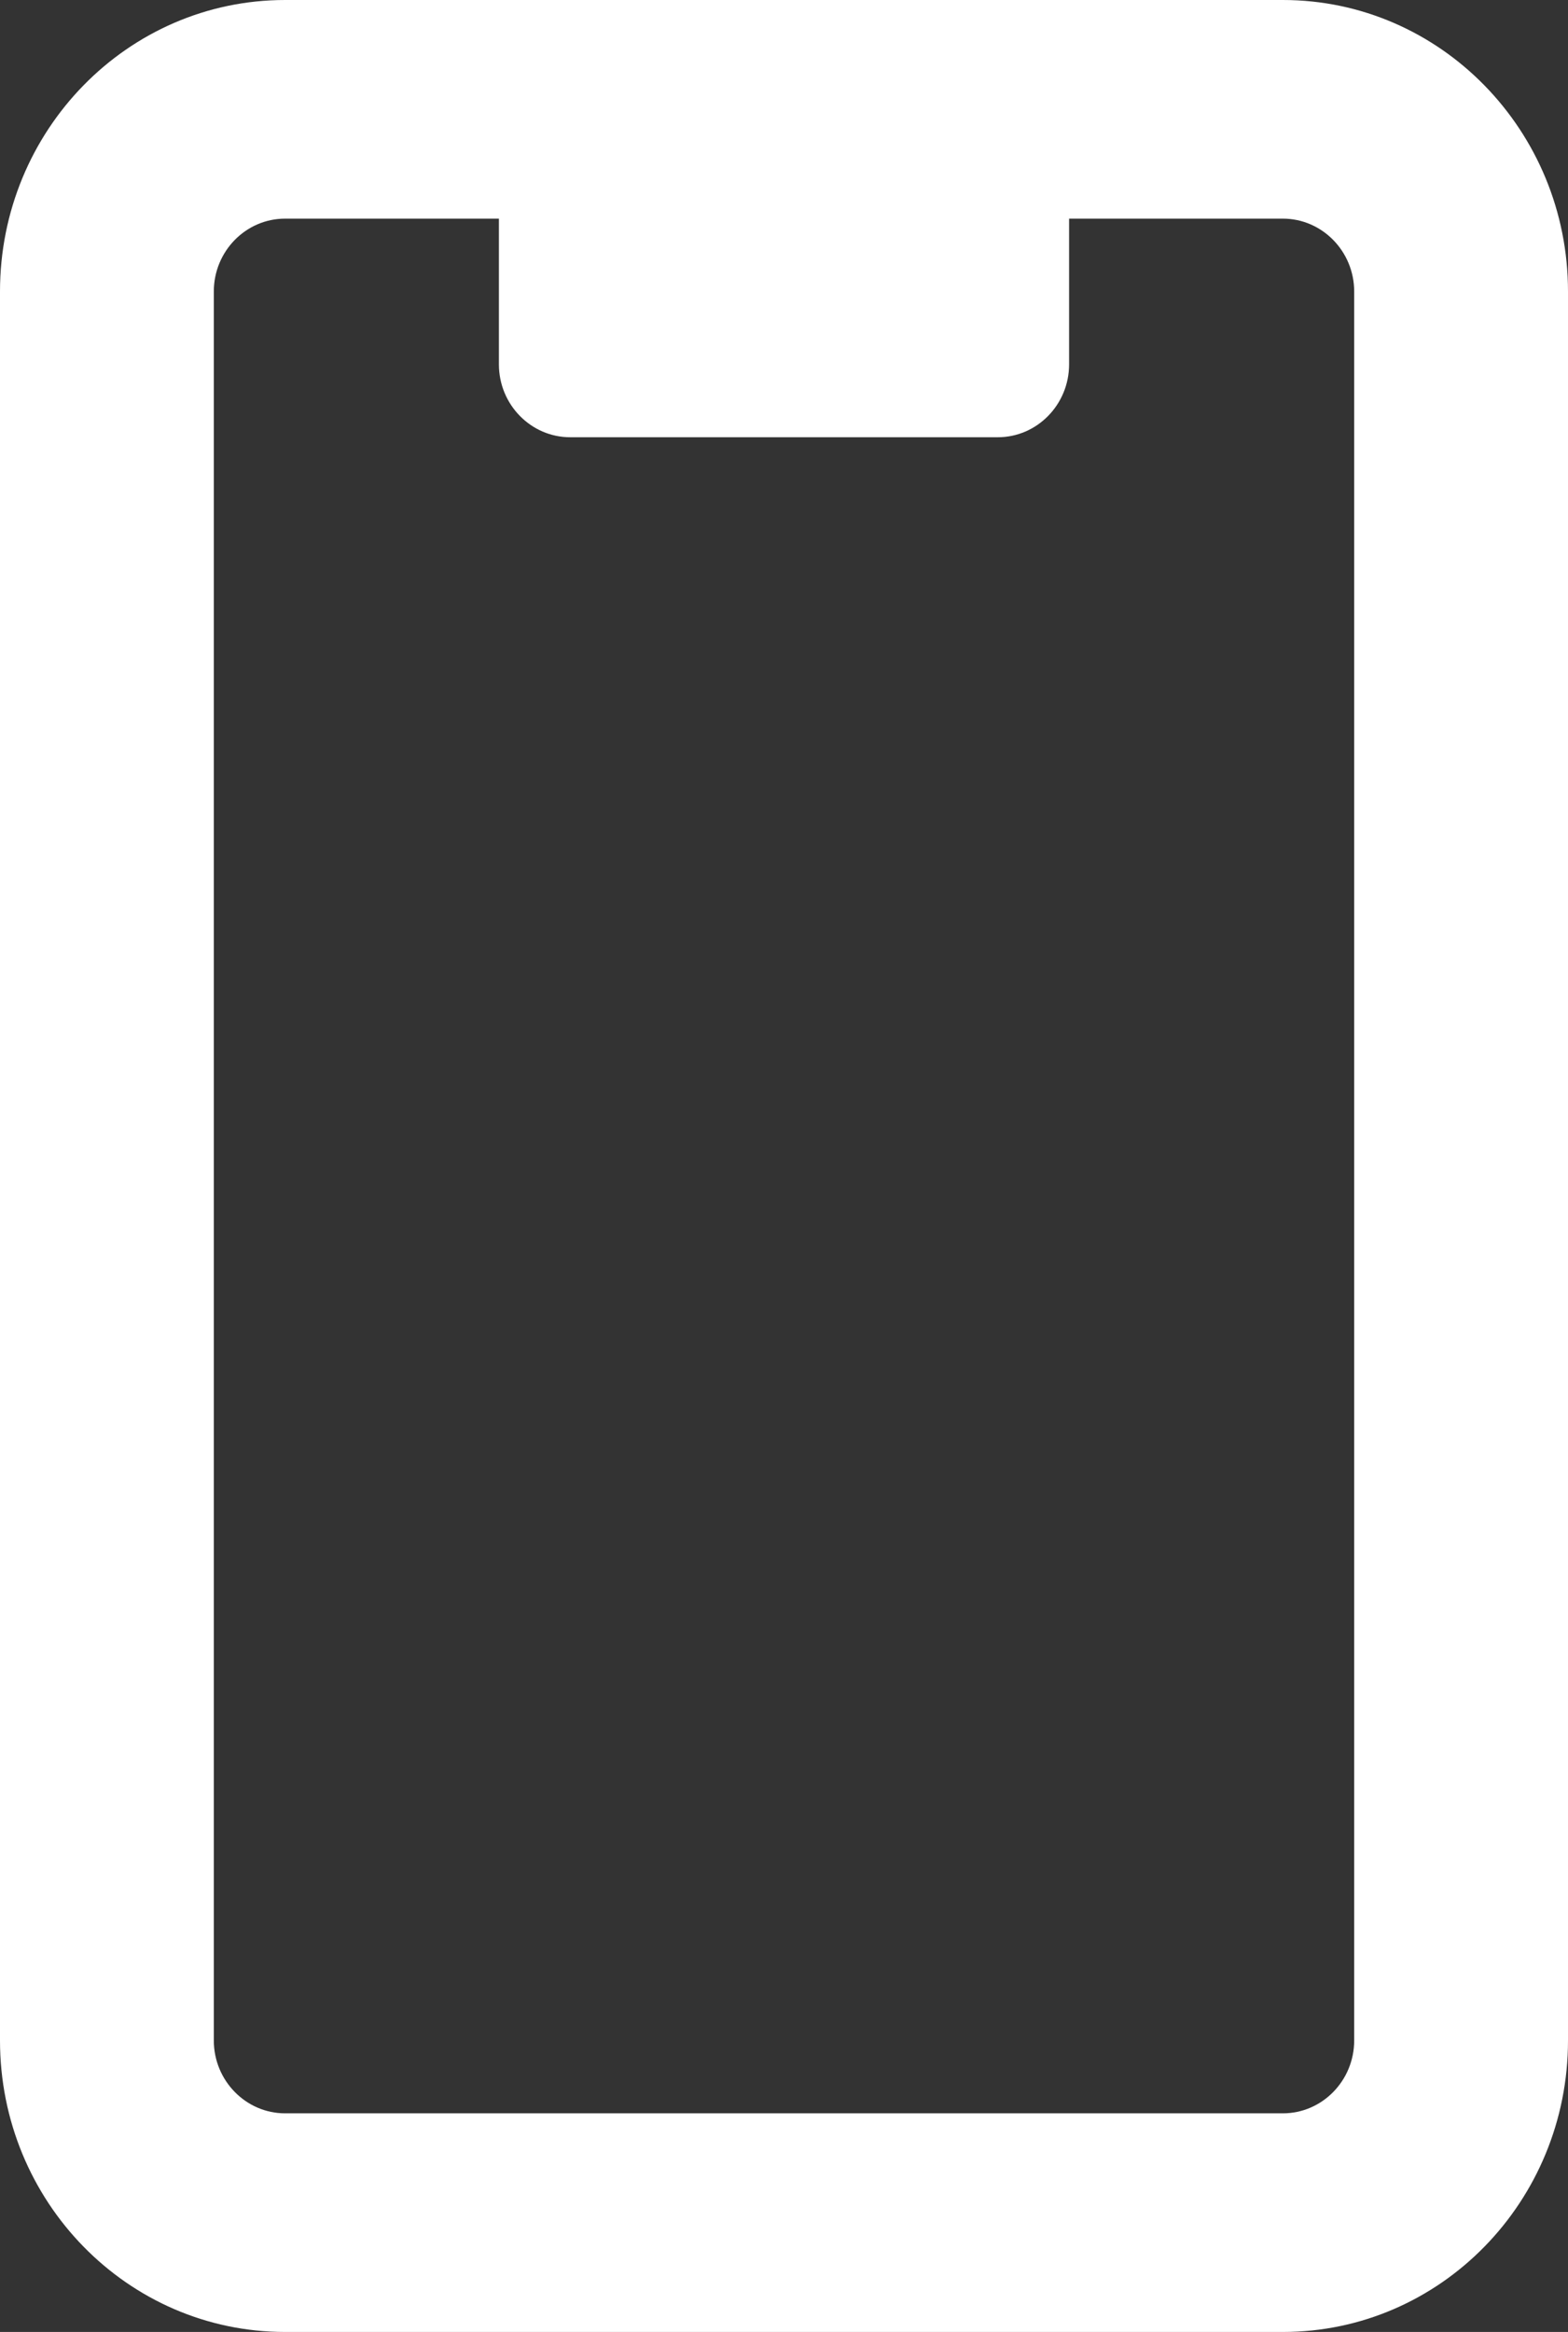 <svg width="39" height="58" viewBox="0 0 39 58" fill="none" xmlns="http://www.w3.org/2000/svg">
<rect x="0" y="0" width="39" height="58" fill="#333333" stroke="none"/>
<path d="M31.909 0H7.091C3.174 0 0 3.246 0 7.25V29V50.75C0 54.755 3.174 58 7.091 58H31.909C35.826 58 39 54.755 39 50.75V7.25C39 3.246 35.82 0 31.909 0ZM33.682 50.75C33.682 51.749 32.886 52.562 31.909 52.562H7.091C6.114 52.562 5.318 51.747 5.318 50.75V7.25C5.318 6.251 6.113 5.438 7.091 5.438H12.409V9.062C12.409 10.064 13.207 10.875 14.182 10.875H24.818C25.793 10.875 26.591 10.064 26.591 9.062V5.438H31.909C32.884 5.438 33.682 6.251 33.682 7.25V50.75Z" fill="white"/>
</svg>
